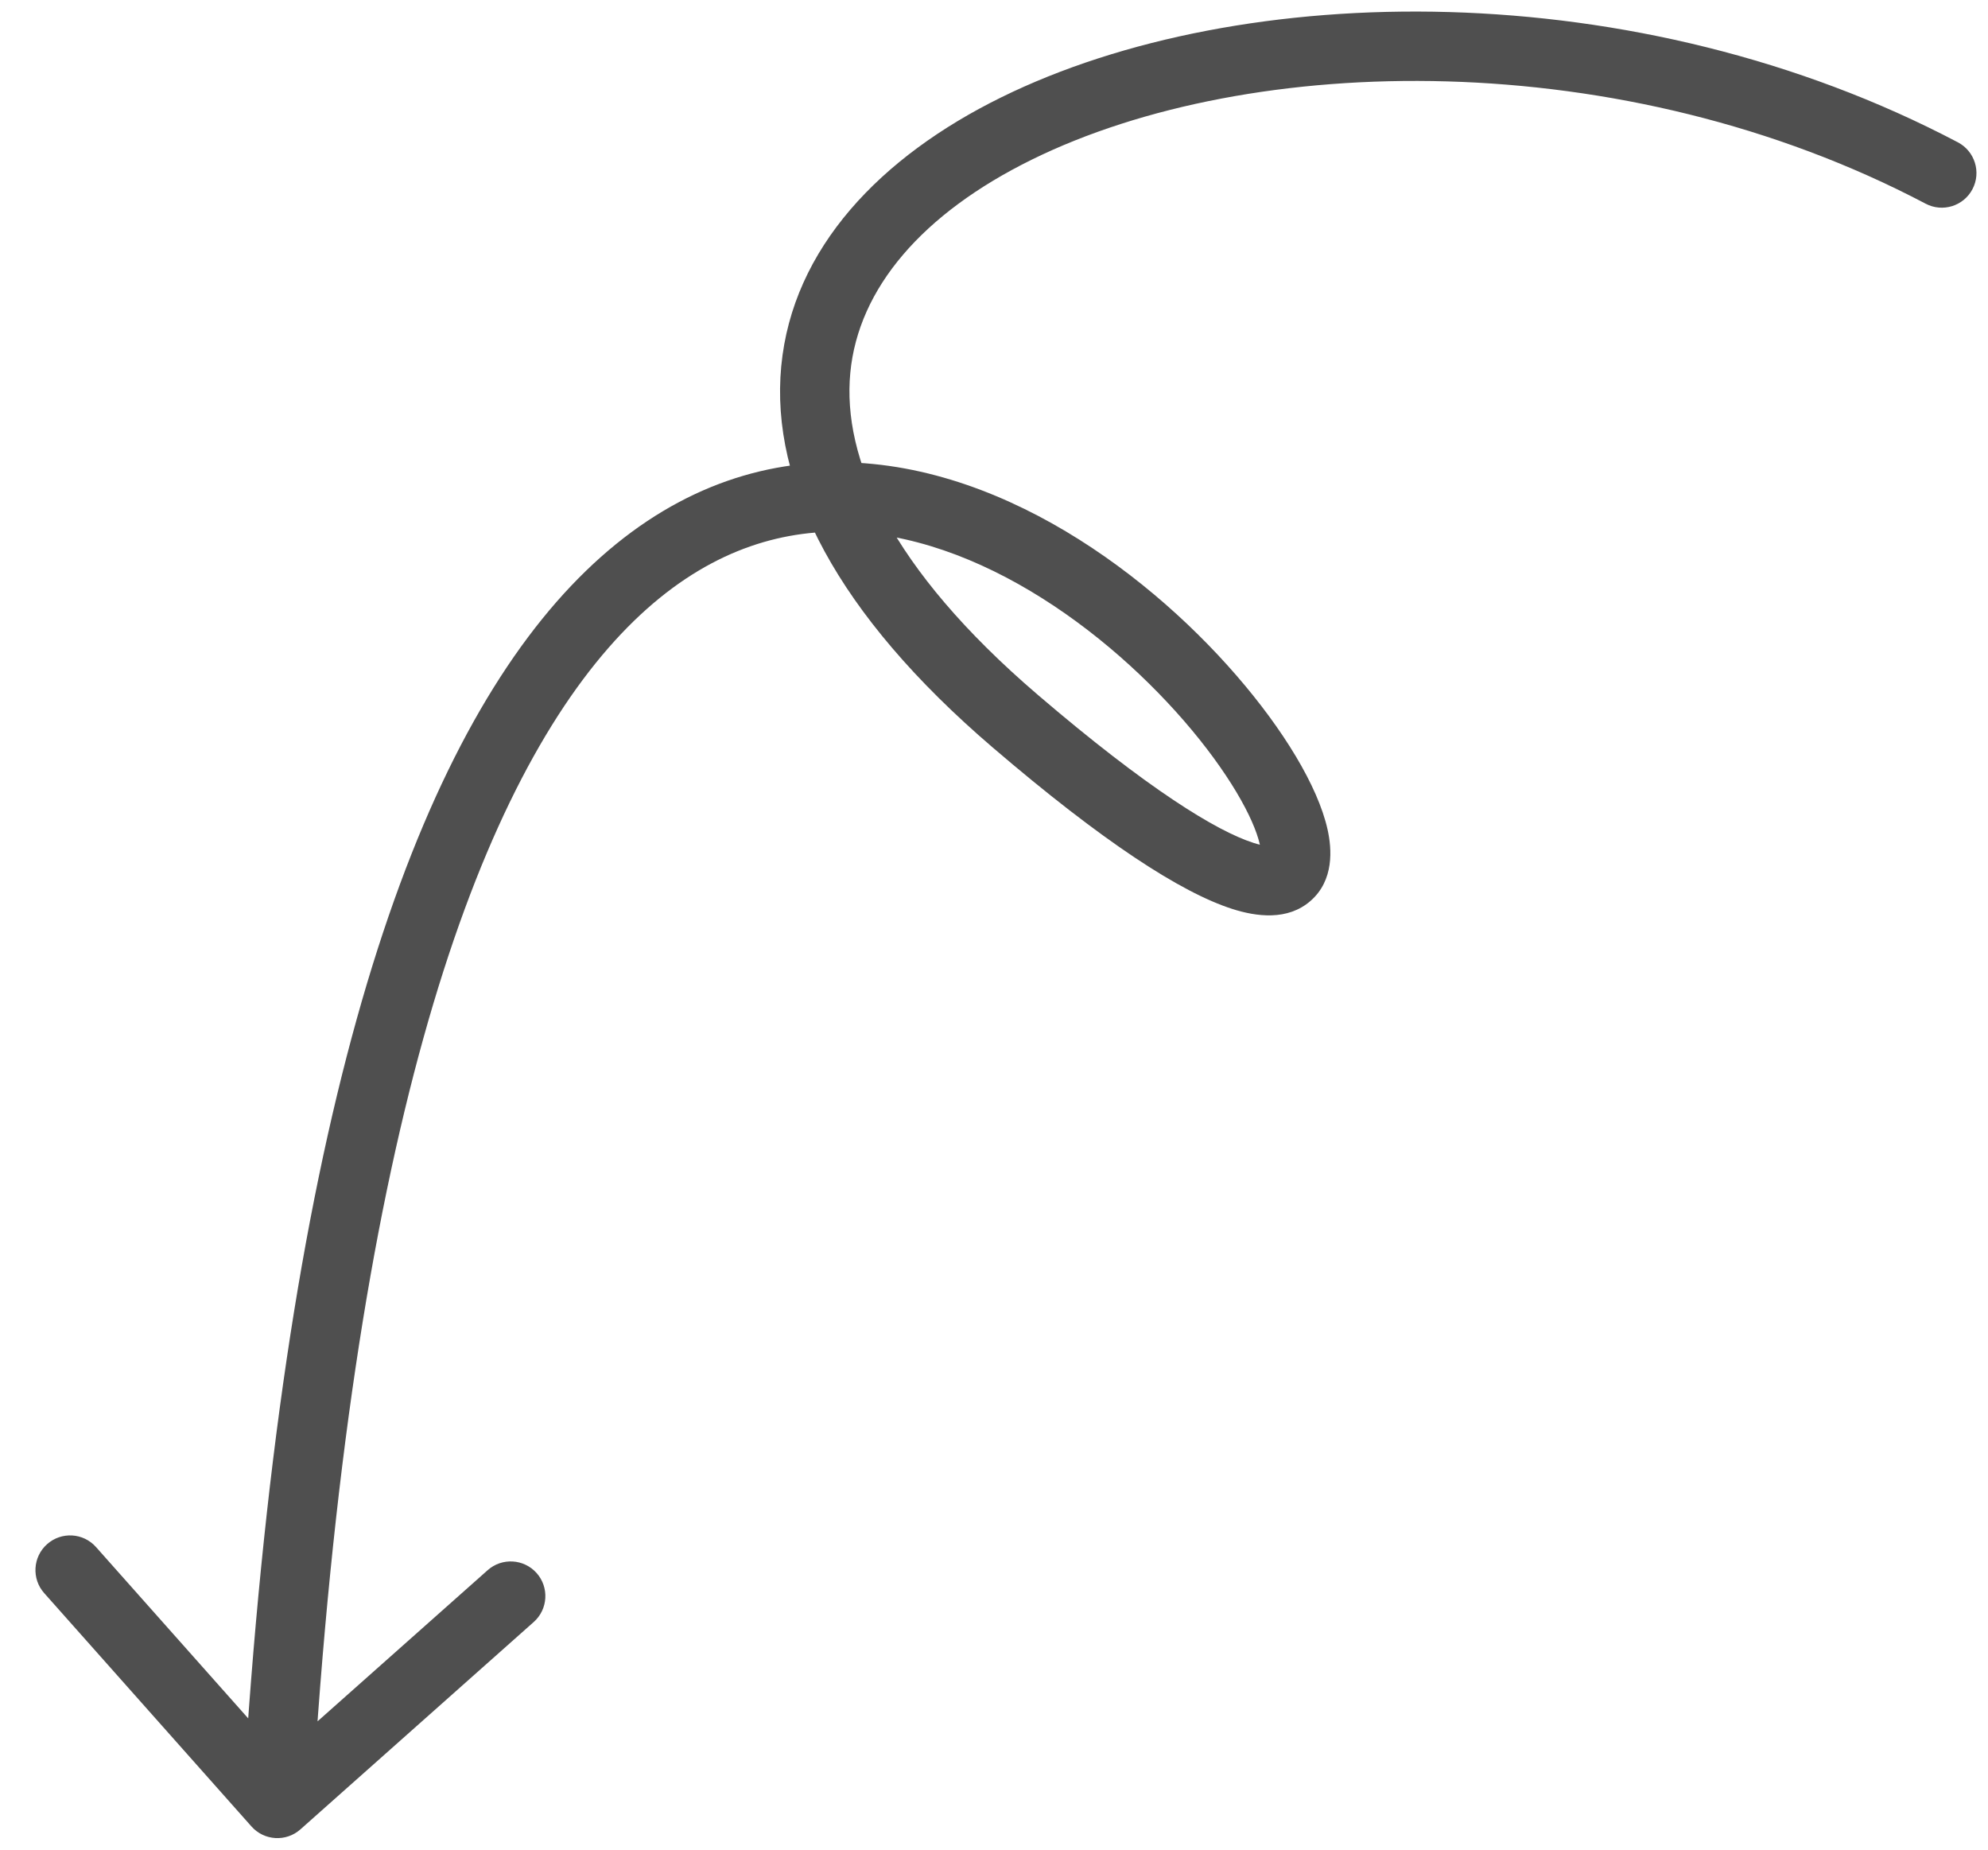 <svg width="43" height="40" viewBox="0 0 43 40" fill="none" xmlns="http://www.w3.org/2000/svg">
<path d="M41.651 4.405C42.017 4.598 42.471 4.458 42.664 4.091C42.857 3.725 42.716 3.271 42.349 3.078L41.651 4.405ZM21.957 15.593L21.47 16.163L21.957 15.593ZM5.439 39.498C5.714 39.808 6.189 39.836 6.498 39.561L11.544 35.077C11.854 34.802 11.882 34.328 11.607 34.018C11.331 33.709 10.857 33.681 10.548 33.956L6.062 37.941L2.077 33.456C1.802 33.146 1.328 33.118 1.018 33.394C0.709 33.669 0.681 34.143 0.956 34.452L5.439 39.498ZM42.349 3.078C35.402 -0.581 26.852 -0.452 21.655 2.106C19.055 3.386 17.141 5.361 16.898 7.921C16.657 10.472 18.106 13.282 21.47 16.163L22.445 15.024C19.236 12.275 18.217 9.9 18.392 8.062C18.565 6.234 19.953 4.616 22.318 3.452C27.054 1.121 35.098 0.954 41.651 4.405L42.349 3.078ZM21.47 16.163C23.855 18.206 25.546 19.302 26.656 19.657C27.172 19.822 27.851 19.917 28.348 19.481C28.857 19.036 28.81 18.363 28.714 17.934C28.504 16.998 27.753 15.771 26.743 14.607C25.714 13.419 24.336 12.206 22.761 11.322C21.187 10.44 19.373 9.863 17.496 10.023C15.597 10.184 13.719 11.092 12.033 13.021C8.713 16.823 6.096 24.638 5.251 38.956L6.749 39.044C7.591 24.77 10.196 17.405 13.163 14.008C14.622 12.338 16.153 11.643 17.623 11.518C19.113 11.391 20.625 11.845 22.027 12.631C23.427 13.416 24.674 14.51 25.61 15.589C26.566 16.692 27.122 17.691 27.25 18.263C27.323 18.587 27.204 18.489 27.36 18.353C27.504 18.227 27.549 18.367 27.113 18.228C26.317 17.974 24.827 17.063 22.445 15.024L21.47 16.163Z" fill="#4F4F4F"/>
</svg>
